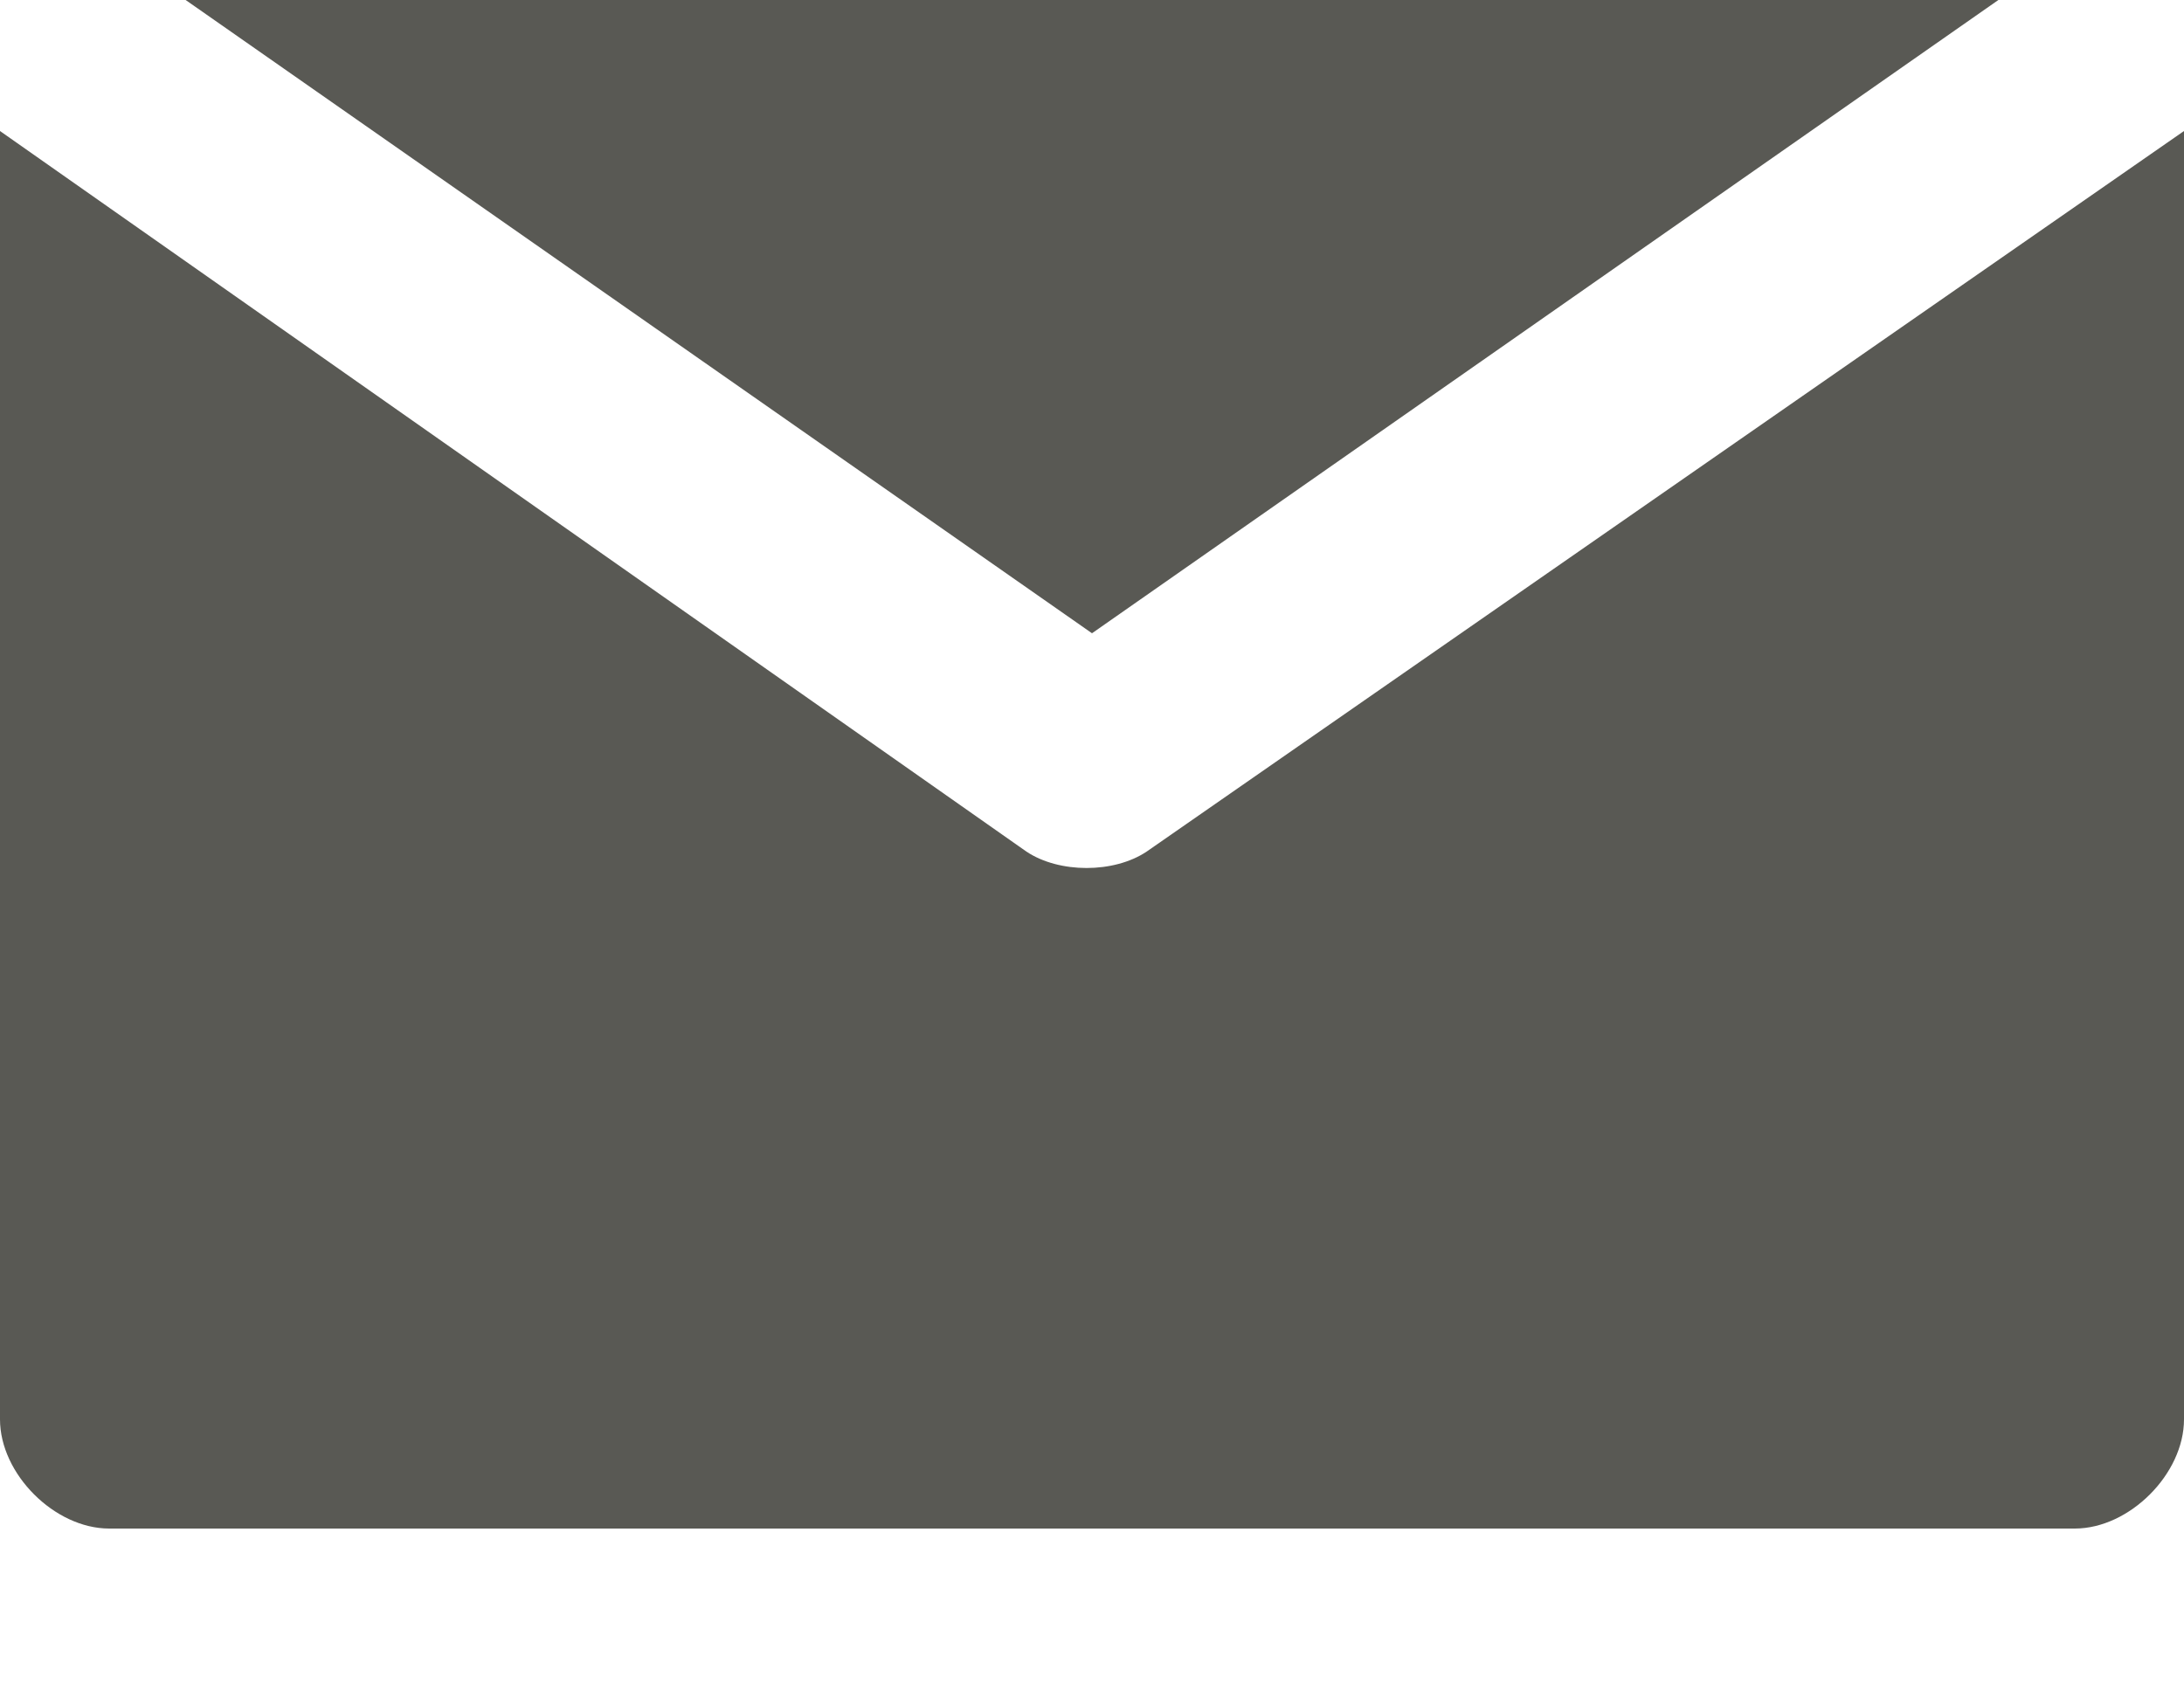 <svg width="9" height="7" viewBox="0 0 9 7" fill="none" xmlns="http://www.w3.org/2000/svg">
<path d="M0.765 0L4.5 2.61L8.235 0H0.765Z" fill="#595954"/>
<path d="M4.725 3.51C4.59 3.6 4.365 3.6 4.23 3.51L0 0.54V5.85C0 6.075 0.225 6.3 0.45 6.3H8.55C8.775 6.3 9 6.075 9 5.85V0.54L4.725 3.51Z" fill="#595954"/>
</svg>
